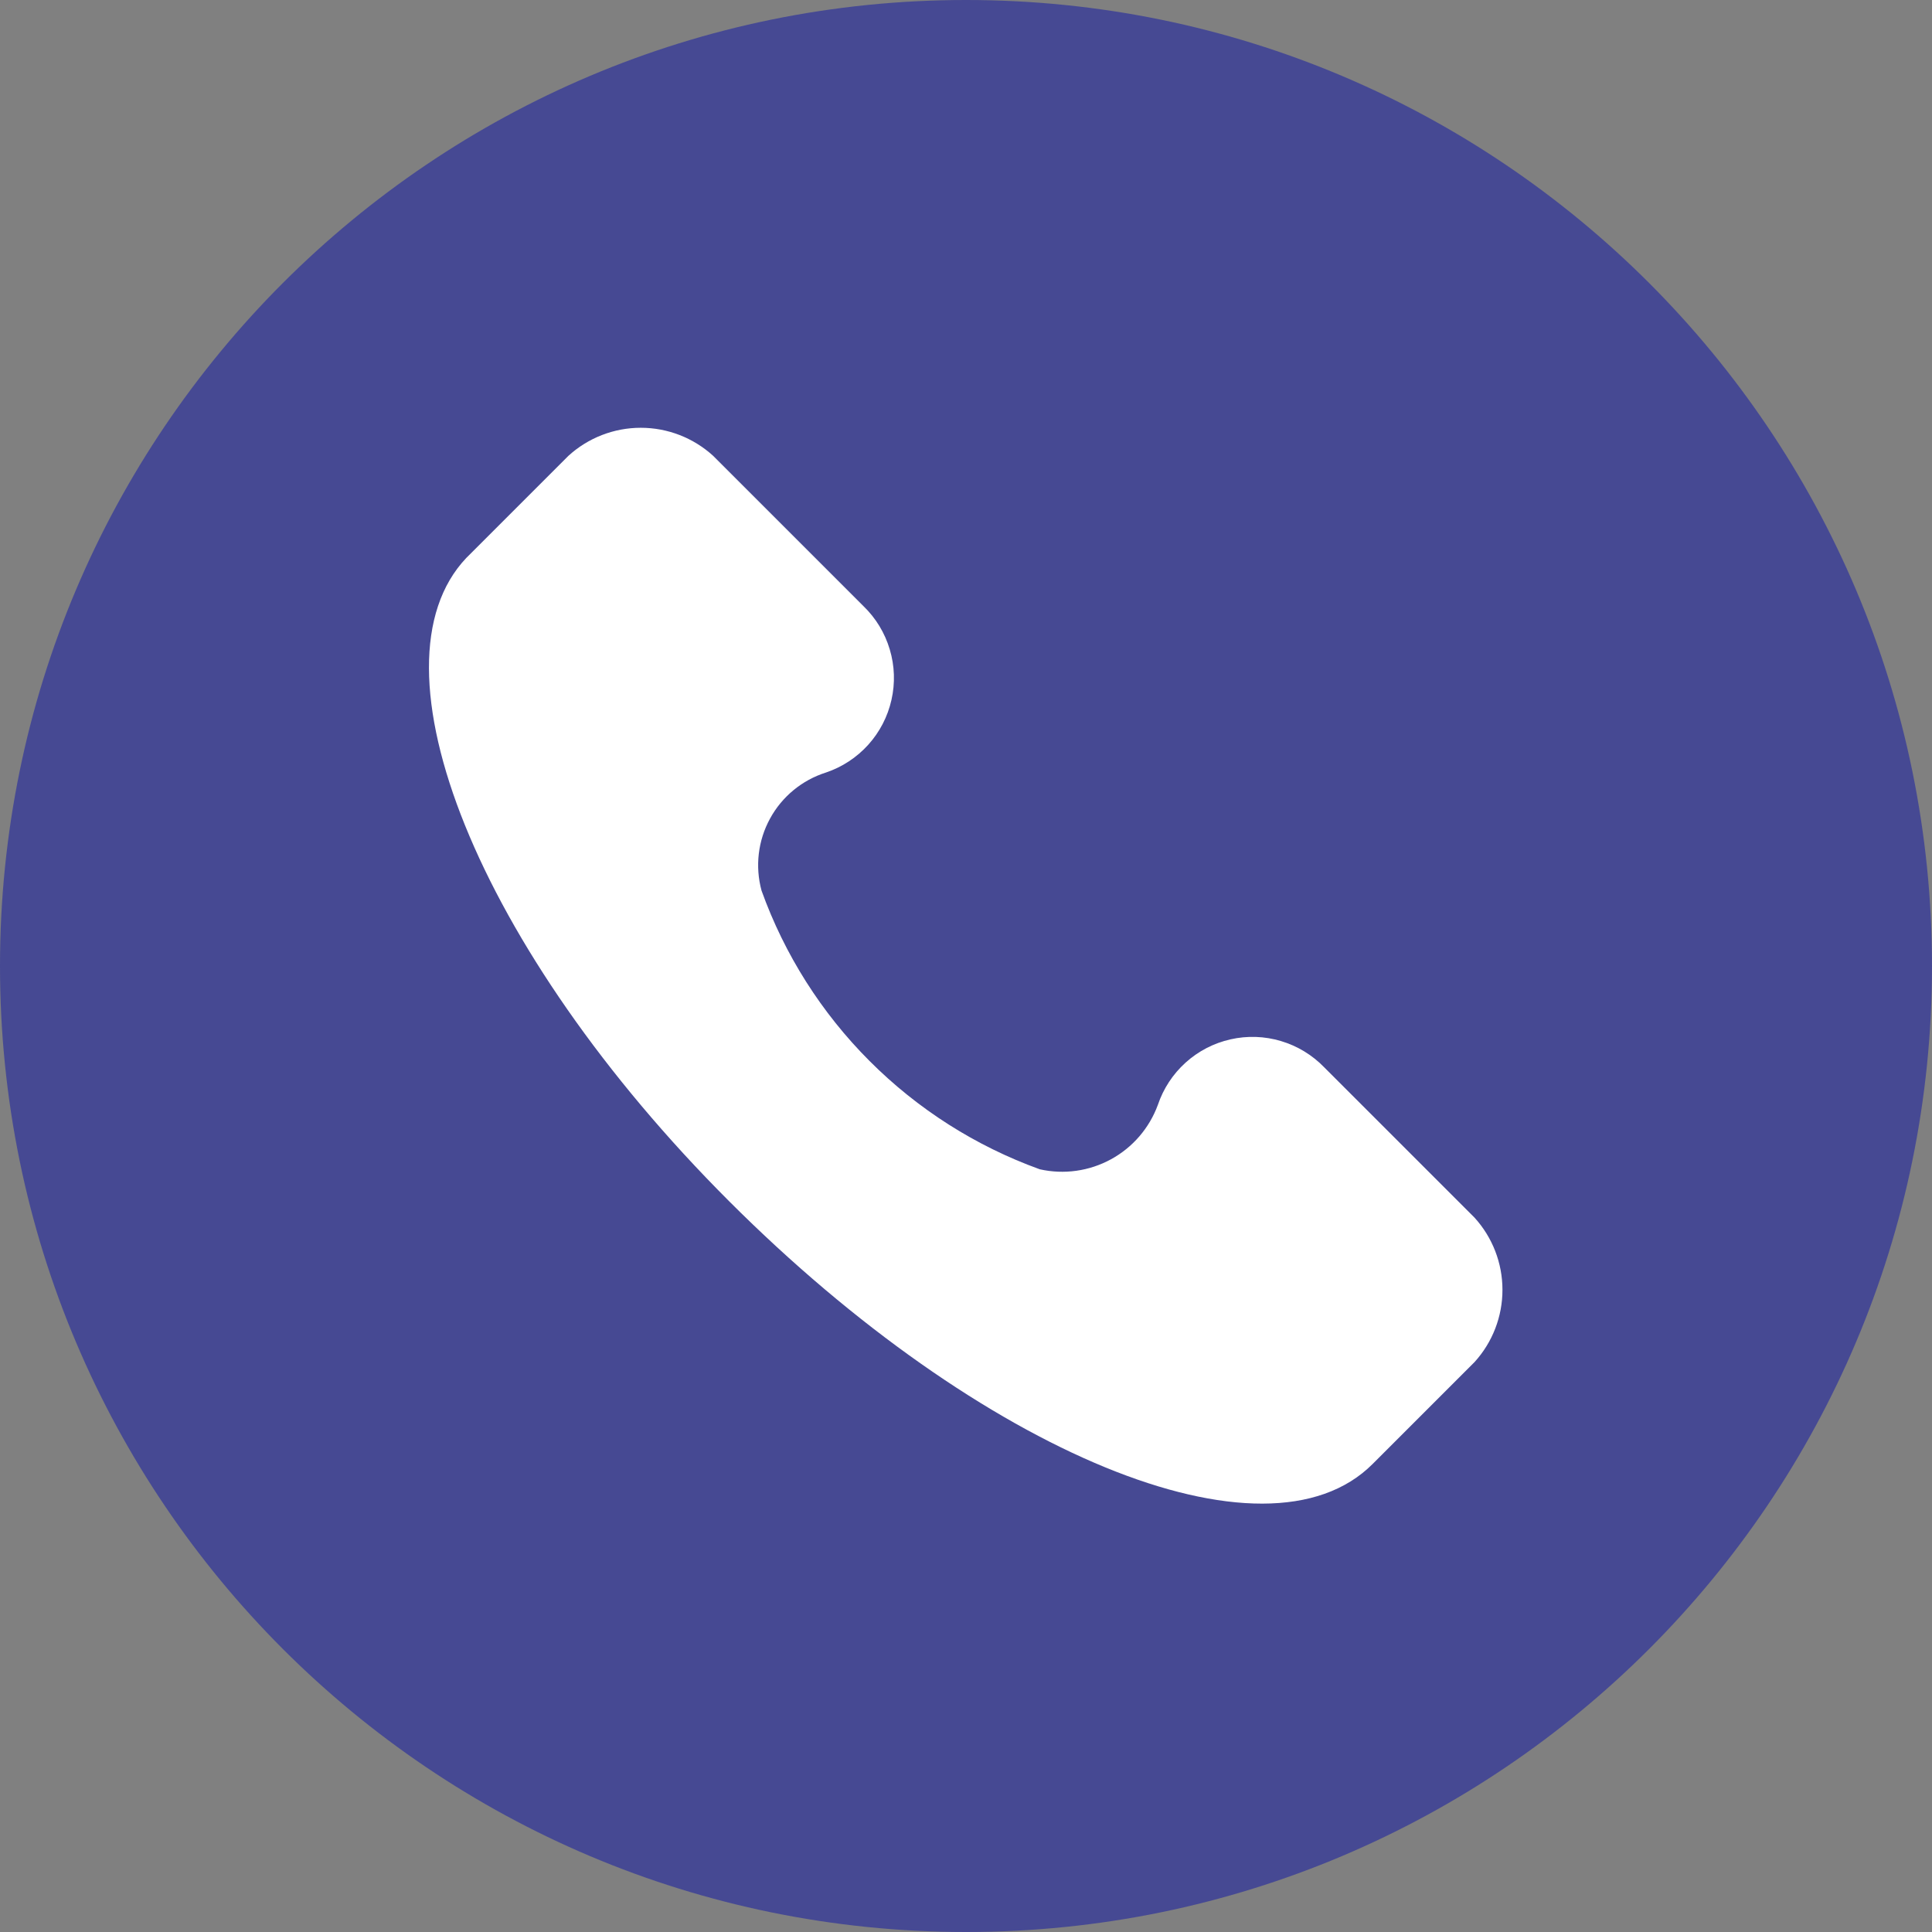 <svg width="36" height="36" viewBox="0 0 36 36" fill="none" xmlns="http://www.w3.org/2000/svg">
<rect x="0" y="0" width="36" height="36" fill="#808080" stroke="none"/>
<path d="M18 36C27.941 36 36 27.941 36 18C36 8.059 27.941 0 18 0C8.059 0 0 8.059 0 18C0 27.941 8.059 36 18 36Z" fill="#464993"/>
<path d="M27.475 22.688L24.675 19.888C24.453 19.659 24.176 19.49 23.87 19.399C23.564 19.307 23.24 19.296 22.928 19.367C22.617 19.437 22.329 19.586 22.092 19.8C21.855 20.014 21.677 20.285 21.575 20.588C21.416 21.021 21.106 21.381 20.701 21.602C20.296 21.823 19.825 21.889 19.375 21.788C18.182 21.357 17.099 20.668 16.203 19.77C15.306 18.873 14.619 17.789 14.19 16.595C14.068 16.144 14.124 15.664 14.348 15.254C14.571 14.844 14.945 14.536 15.39 14.395C15.693 14.293 15.964 14.115 16.178 13.878C16.392 13.641 16.541 13.353 16.611 13.042C16.682 12.73 16.671 12.406 16.579 12.1C16.488 11.794 16.32 11.517 16.09 11.295L13.29 8.495C12.921 8.158 12.44 7.971 11.94 7.971C11.44 7.971 10.959 8.158 10.59 8.495L8.69 10.395C6.79 12.395 8.89 17.687 13.585 22.382C18.28 27.077 23.58 29.279 25.577 27.279L27.477 25.379C27.811 25.011 27.997 24.531 27.996 24.033C27.996 23.535 27.81 23.056 27.475 22.688Z" fill="white"/>
</svg>
